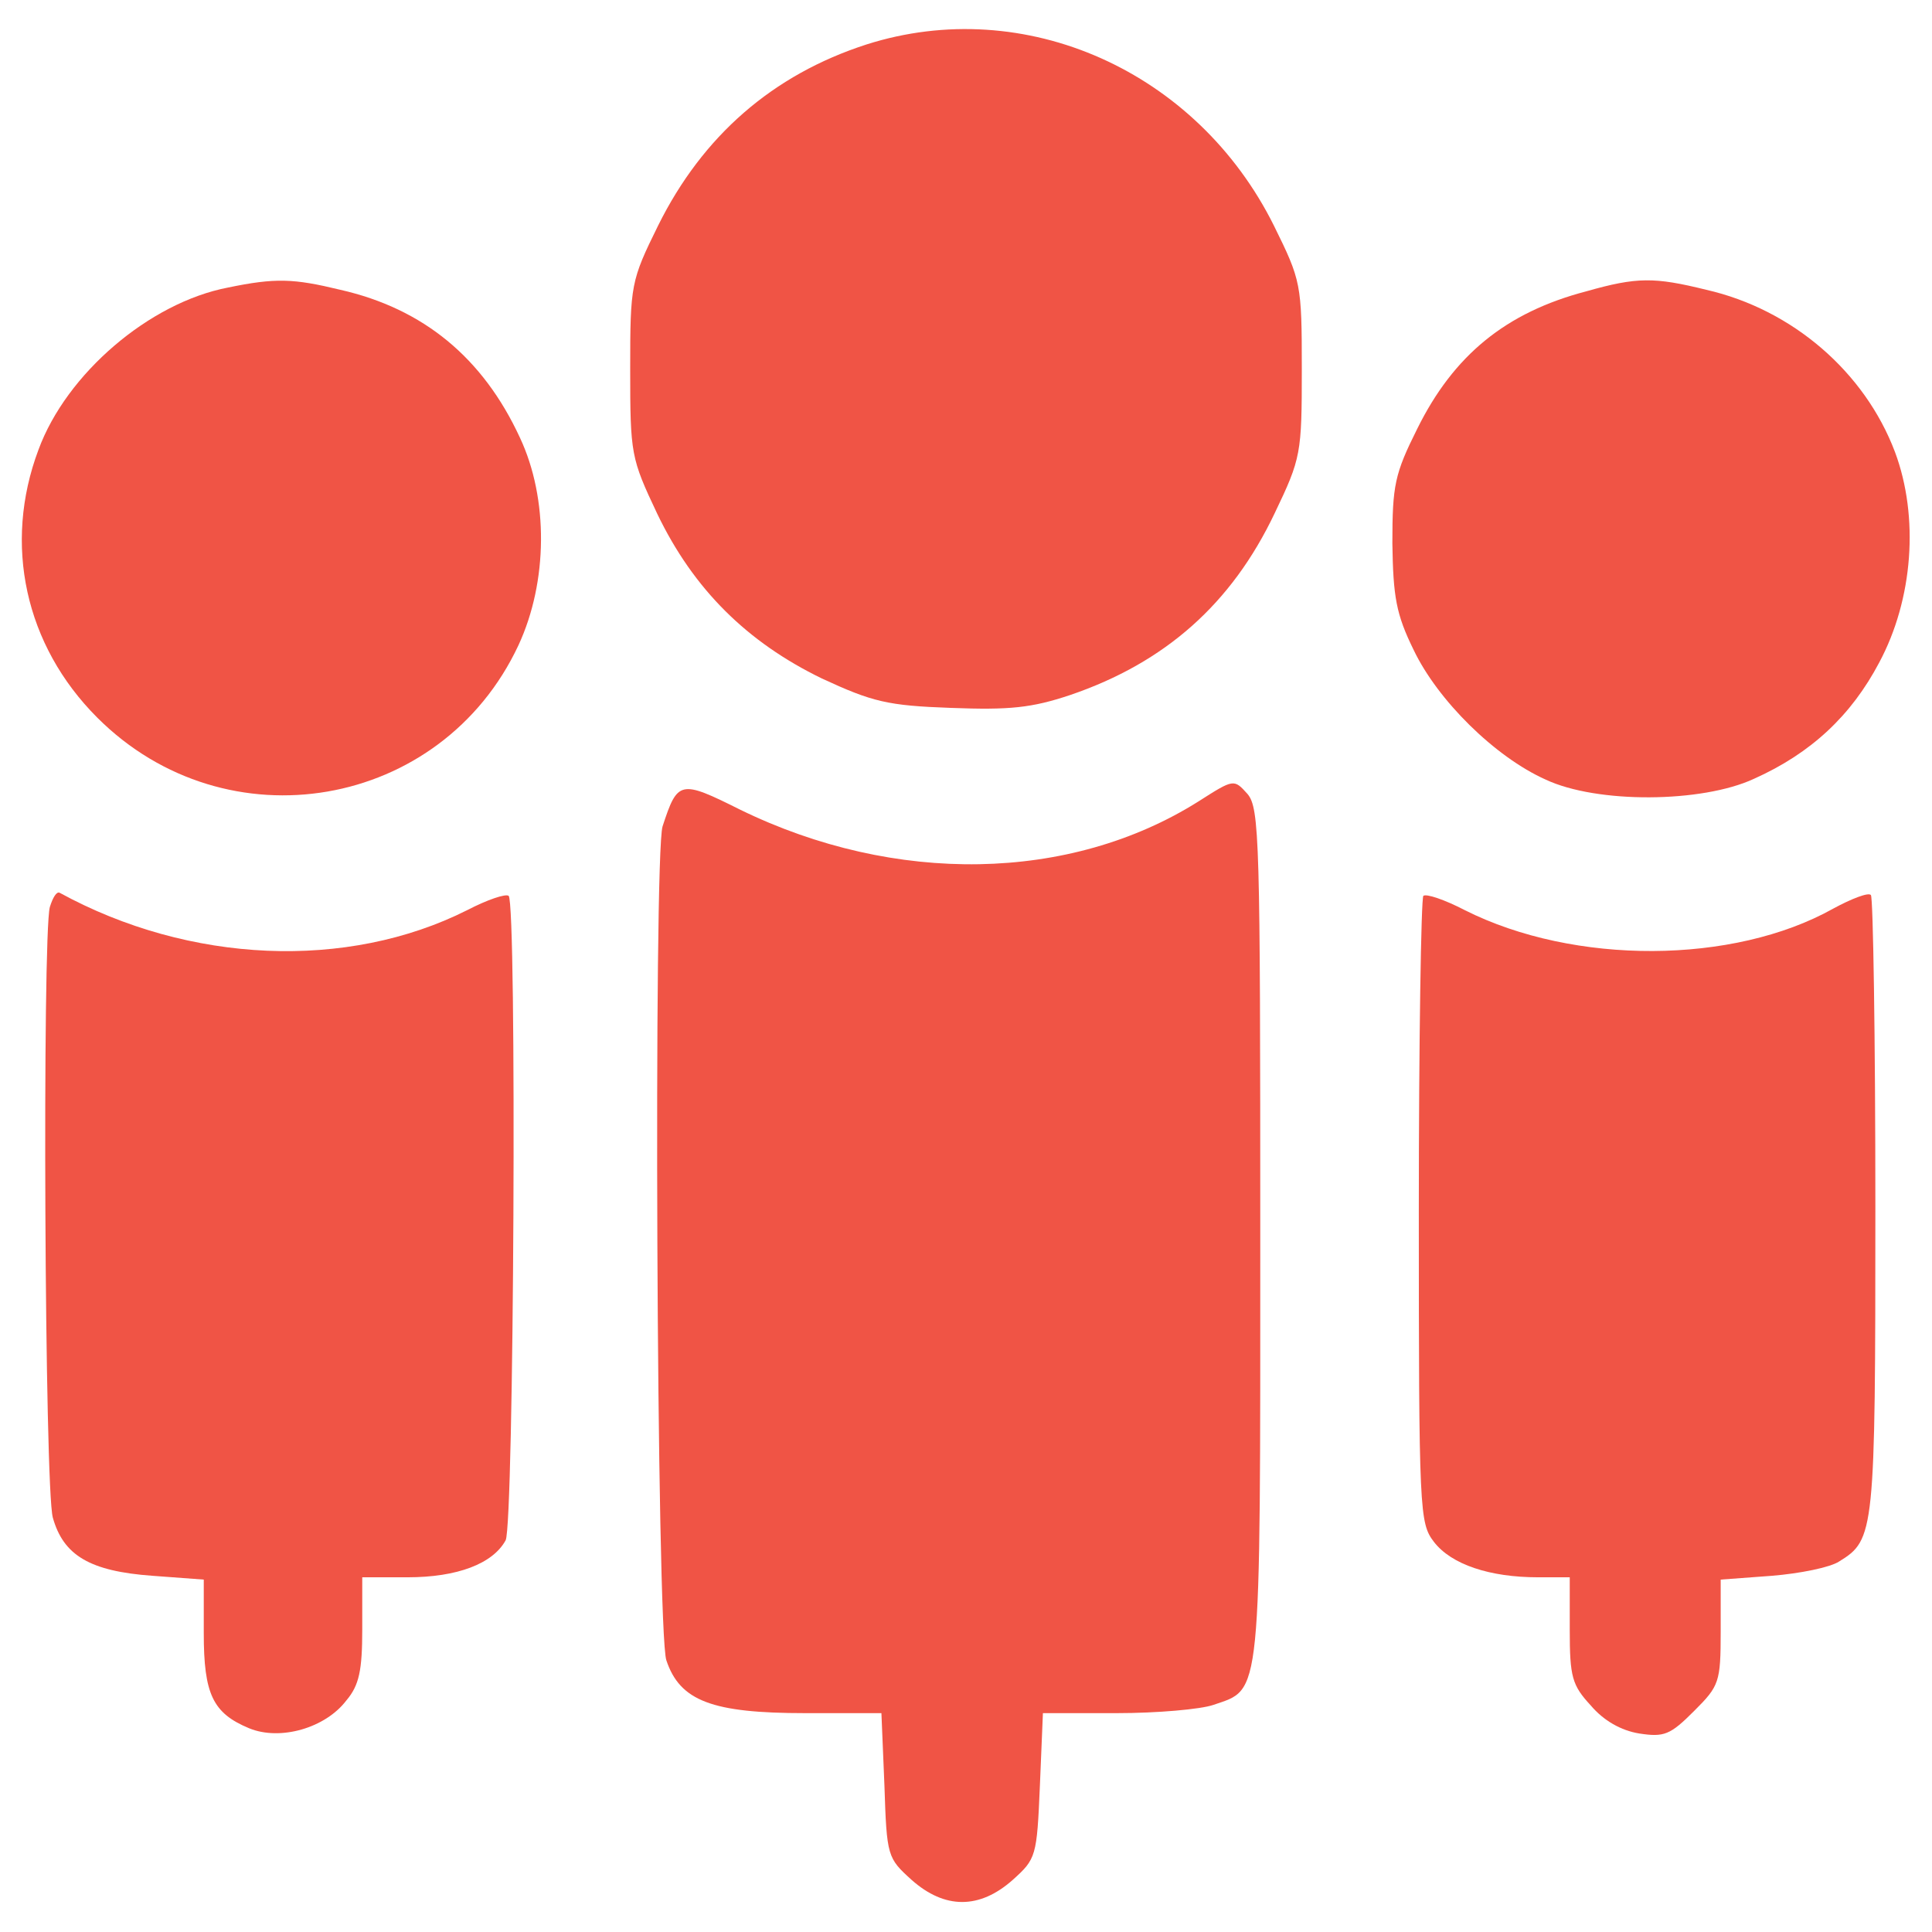 <svg xmlns="http://www.w3.org/2000/svg" width="32" height="32" viewBox="0 0 32 32" fill="none">
    <g clip-path="url(#clip0_17_435)">
        <path
            d="M14.35 0.737C12.8 1.238 11.637 2.25 10.9 3.737C10.45 4.65 10.438 4.713 10.438 6.112C10.438 7.525 10.45 7.588 10.887 8.512C11.488 9.762 12.375 10.637 13.613 11.238C14.45 11.625 14.7 11.688 15.75 11.725C16.725 11.762 17.087 11.725 17.725 11.512C19.3 10.975 20.4 10 21.113 8.5C21.55 7.588 21.562 7.513 21.562 6.112C21.562 4.7 21.55 4.65 21.1 3.737C19.825 1.175 16.975 -0.1 14.35 0.737Z"
            fill="#F05445" />
        <path
            d="M3.775 4.763C2.475 5.013 1.1 6.188 0.637 7.45C0.05 9.012 0.412 10.688 1.612 11.887C3.75 14.025 7.312 13.412 8.587 10.688C9.075 9.637 9.087 8.262 8.612 7.25C8 5.925 7.012 5.112 5.637 4.8C4.862 4.612 4.562 4.6 3.775 4.763Z"
            fill="#F05445" />
        <path
            d="M26.275 4.825C24.938 5.175 24.075 5.887 23.475 7.1C23.1 7.85 23.062 8.037 23.062 9C23.075 9.887 23.125 10.175 23.413 10.762C23.812 11.6 24.762 12.537 25.6 12.912C26.45 13.312 28.188 13.3 29.05 12.9C30 12.475 30.663 11.85 31.125 10.975C31.688 9.925 31.788 8.562 31.387 7.487C30.887 6.162 29.688 5.125 28.262 4.8C27.4 4.587 27.113 4.587 26.275 4.825Z"
            fill="#F05445" />
        <path
            d="M19.849 13.275C17.724 14.613 14.824 14.662 12.262 13.412C11.262 12.912 11.224 12.925 10.974 13.688C10.824 14.175 10.874 27.025 11.037 27.5C11.262 28.175 11.799 28.375 13.337 28.375H14.599L14.649 29.575C14.687 30.75 14.699 30.775 15.099 31.137C15.649 31.625 16.224 31.625 16.774 31.137C17.162 30.788 17.174 30.75 17.224 29.575L17.274 28.375H18.499C19.162 28.375 19.887 28.312 20.099 28.238C20.899 27.962 20.874 28.225 20.874 20.45C20.874 13.912 20.862 13.387 20.662 13.15C20.437 12.9 20.437 12.9 19.849 13.275Z"
            fill="#F05445" />
        <path
            d="M0.825 15.025C0.7 15.512 0.738 24.65 0.875 25.137C1.05 25.762 1.488 26.025 2.525 26.1L3.375 26.163V27.05C3.375 28.062 3.525 28.375 4.125 28.625C4.638 28.837 5.388 28.625 5.738 28.163C5.95 27.913 6 27.663 6 26.988V26.125H6.75C7.575 26.125 8.163 25.9 8.375 25.512C8.513 25.25 8.563 14.975 8.425 14.838C8.375 14.8 8.075 14.9 7.738 15.075C5.75 16.075 3.138 15.963 0.988 14.787C0.938 14.762 0.875 14.863 0.825 15.025Z"
            fill="#F05445" />
        <path
            d="M23.575 14.838C23.538 14.887 23.5 17.238 23.5 20.062C23.5 25.062 23.512 25.225 23.75 25.538C24.038 25.913 24.675 26.125 25.475 26.125H26V27C26 27.775 26.038 27.913 26.35 28.25C26.562 28.5 26.85 28.663 27.15 28.712C27.562 28.775 27.663 28.738 28.062 28.337C28.475 27.925 28.5 27.863 28.5 27.025V26.163L29.35 26.1C29.812 26.062 30.312 25.962 30.462 25.863C31.05 25.5 31.062 25.4 31.062 19.988C31.062 17.188 31.025 14.863 30.988 14.825C30.95 14.775 30.663 14.887 30.363 15.05C28.712 15.975 26.075 15.988 24.262 15.075C23.925 14.9 23.625 14.8 23.575 14.838Z"
            fill="#F05445" />
    </g>
    <defs>
        <clipPath id="clip0_17_435">
            <rect width="32" height="32" fill="white" />
        </clipPath>
    </defs>
</svg>